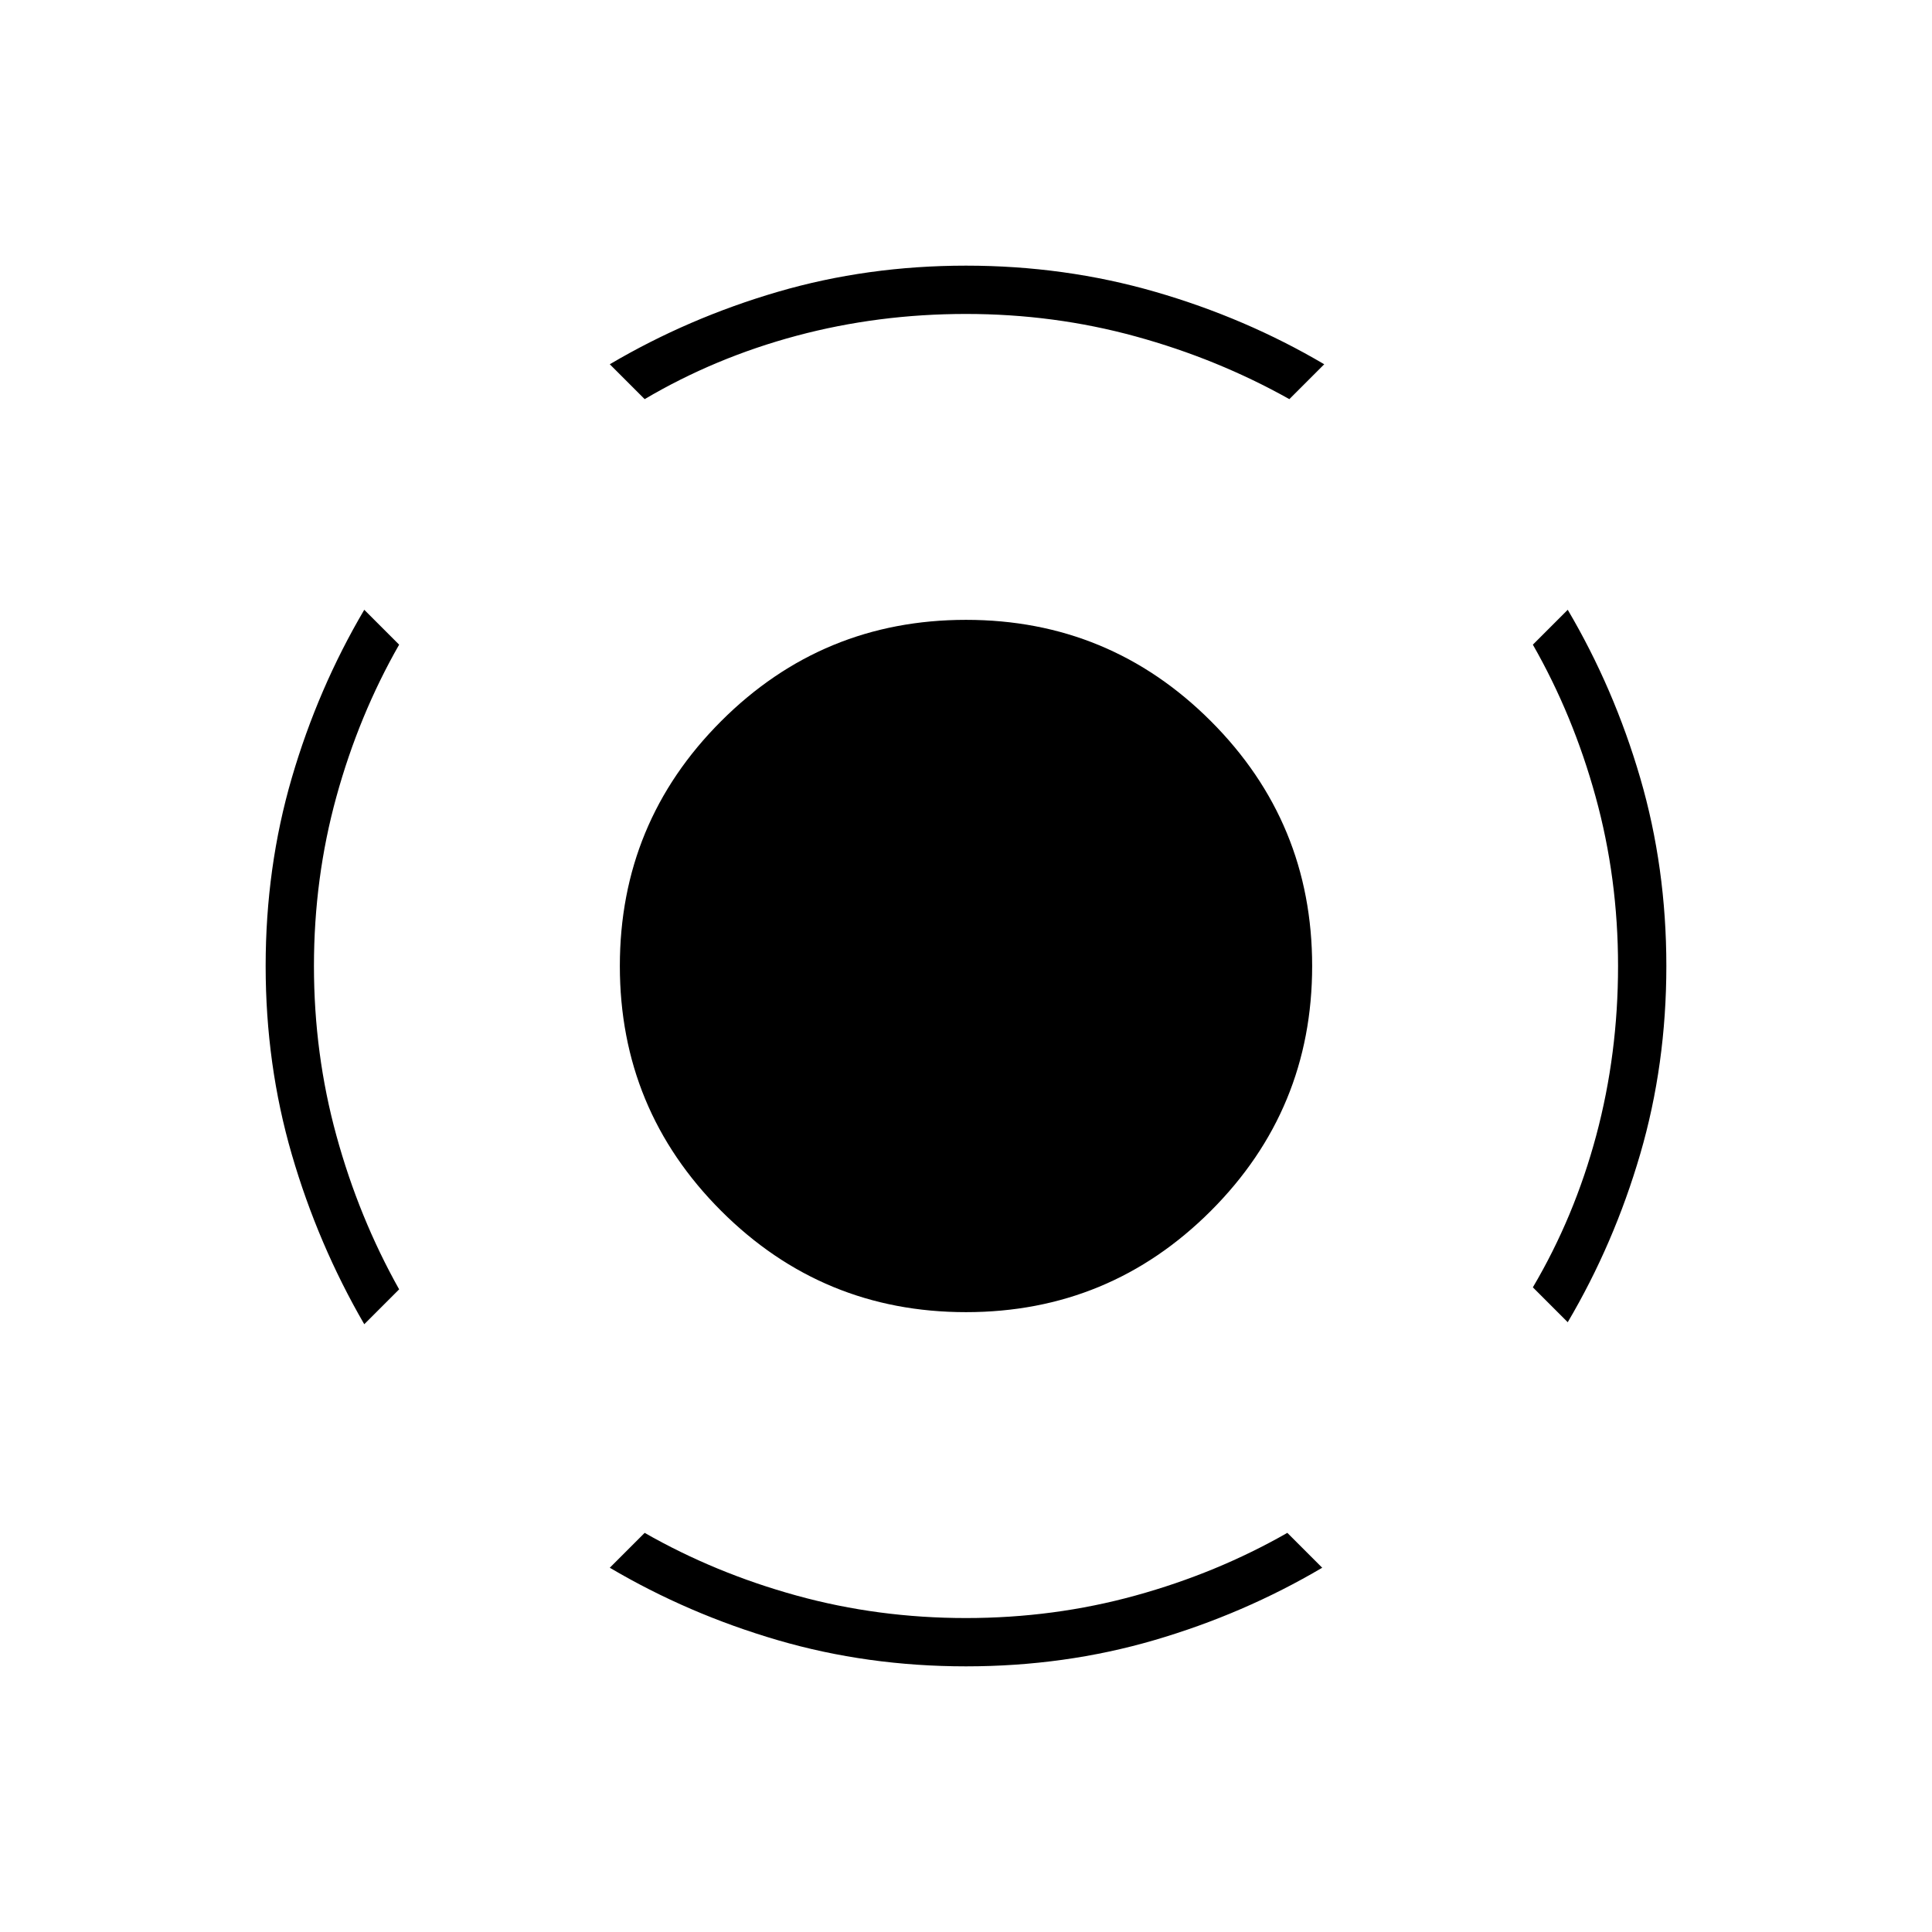 <svg xmlns="http://www.w3.org/2000/svg" height="40" viewBox="0 -960 960 960" width="40"><path d="M181-302q-23-39.67-36-84.33Q132-431 132-480t13-93.5q13-44.5 36-83.5l17.33 17.33q-20 35-31.16 75.5Q156-523.67 156-480t11.17 84.33q11.16 40.67 31.16 76.34L181-302Zm299 170q-49 0-93.5-13T303-181l17.33-17.33q35 20 75.5 31.16Q436.33-156 480-156t84.17-11.17q40.5-11.16 75.5-31.16L657-181q-39 23-83.5 36T480-132Zm299-171-17.33-17.33q20.66-35 31.5-75.5Q804-436.33 804-480t-11.17-84.17q-11.16-40.5-31.16-75.5L779-657q23 39 36 83.5t13 93.5q0 49-13 93.5T779-303ZM320.33-761.67 303-779q39-23 83.5-36t93.5-13q49 0 94 13t84 36l-17.33 17.33q-35.67-20-76.34-31.16Q523.67-804 480-804t-84.17 10.83q-40.5 10.84-75.5 31.5ZM480-308q-71.33 0-121.67-50.33Q308-408.67 308-480t50.33-121.67Q408.67-652 480-652t121.67 50.33Q652-551.33 652-480t-50.33 121.67Q551.33-308 480-308Z"/></svg>